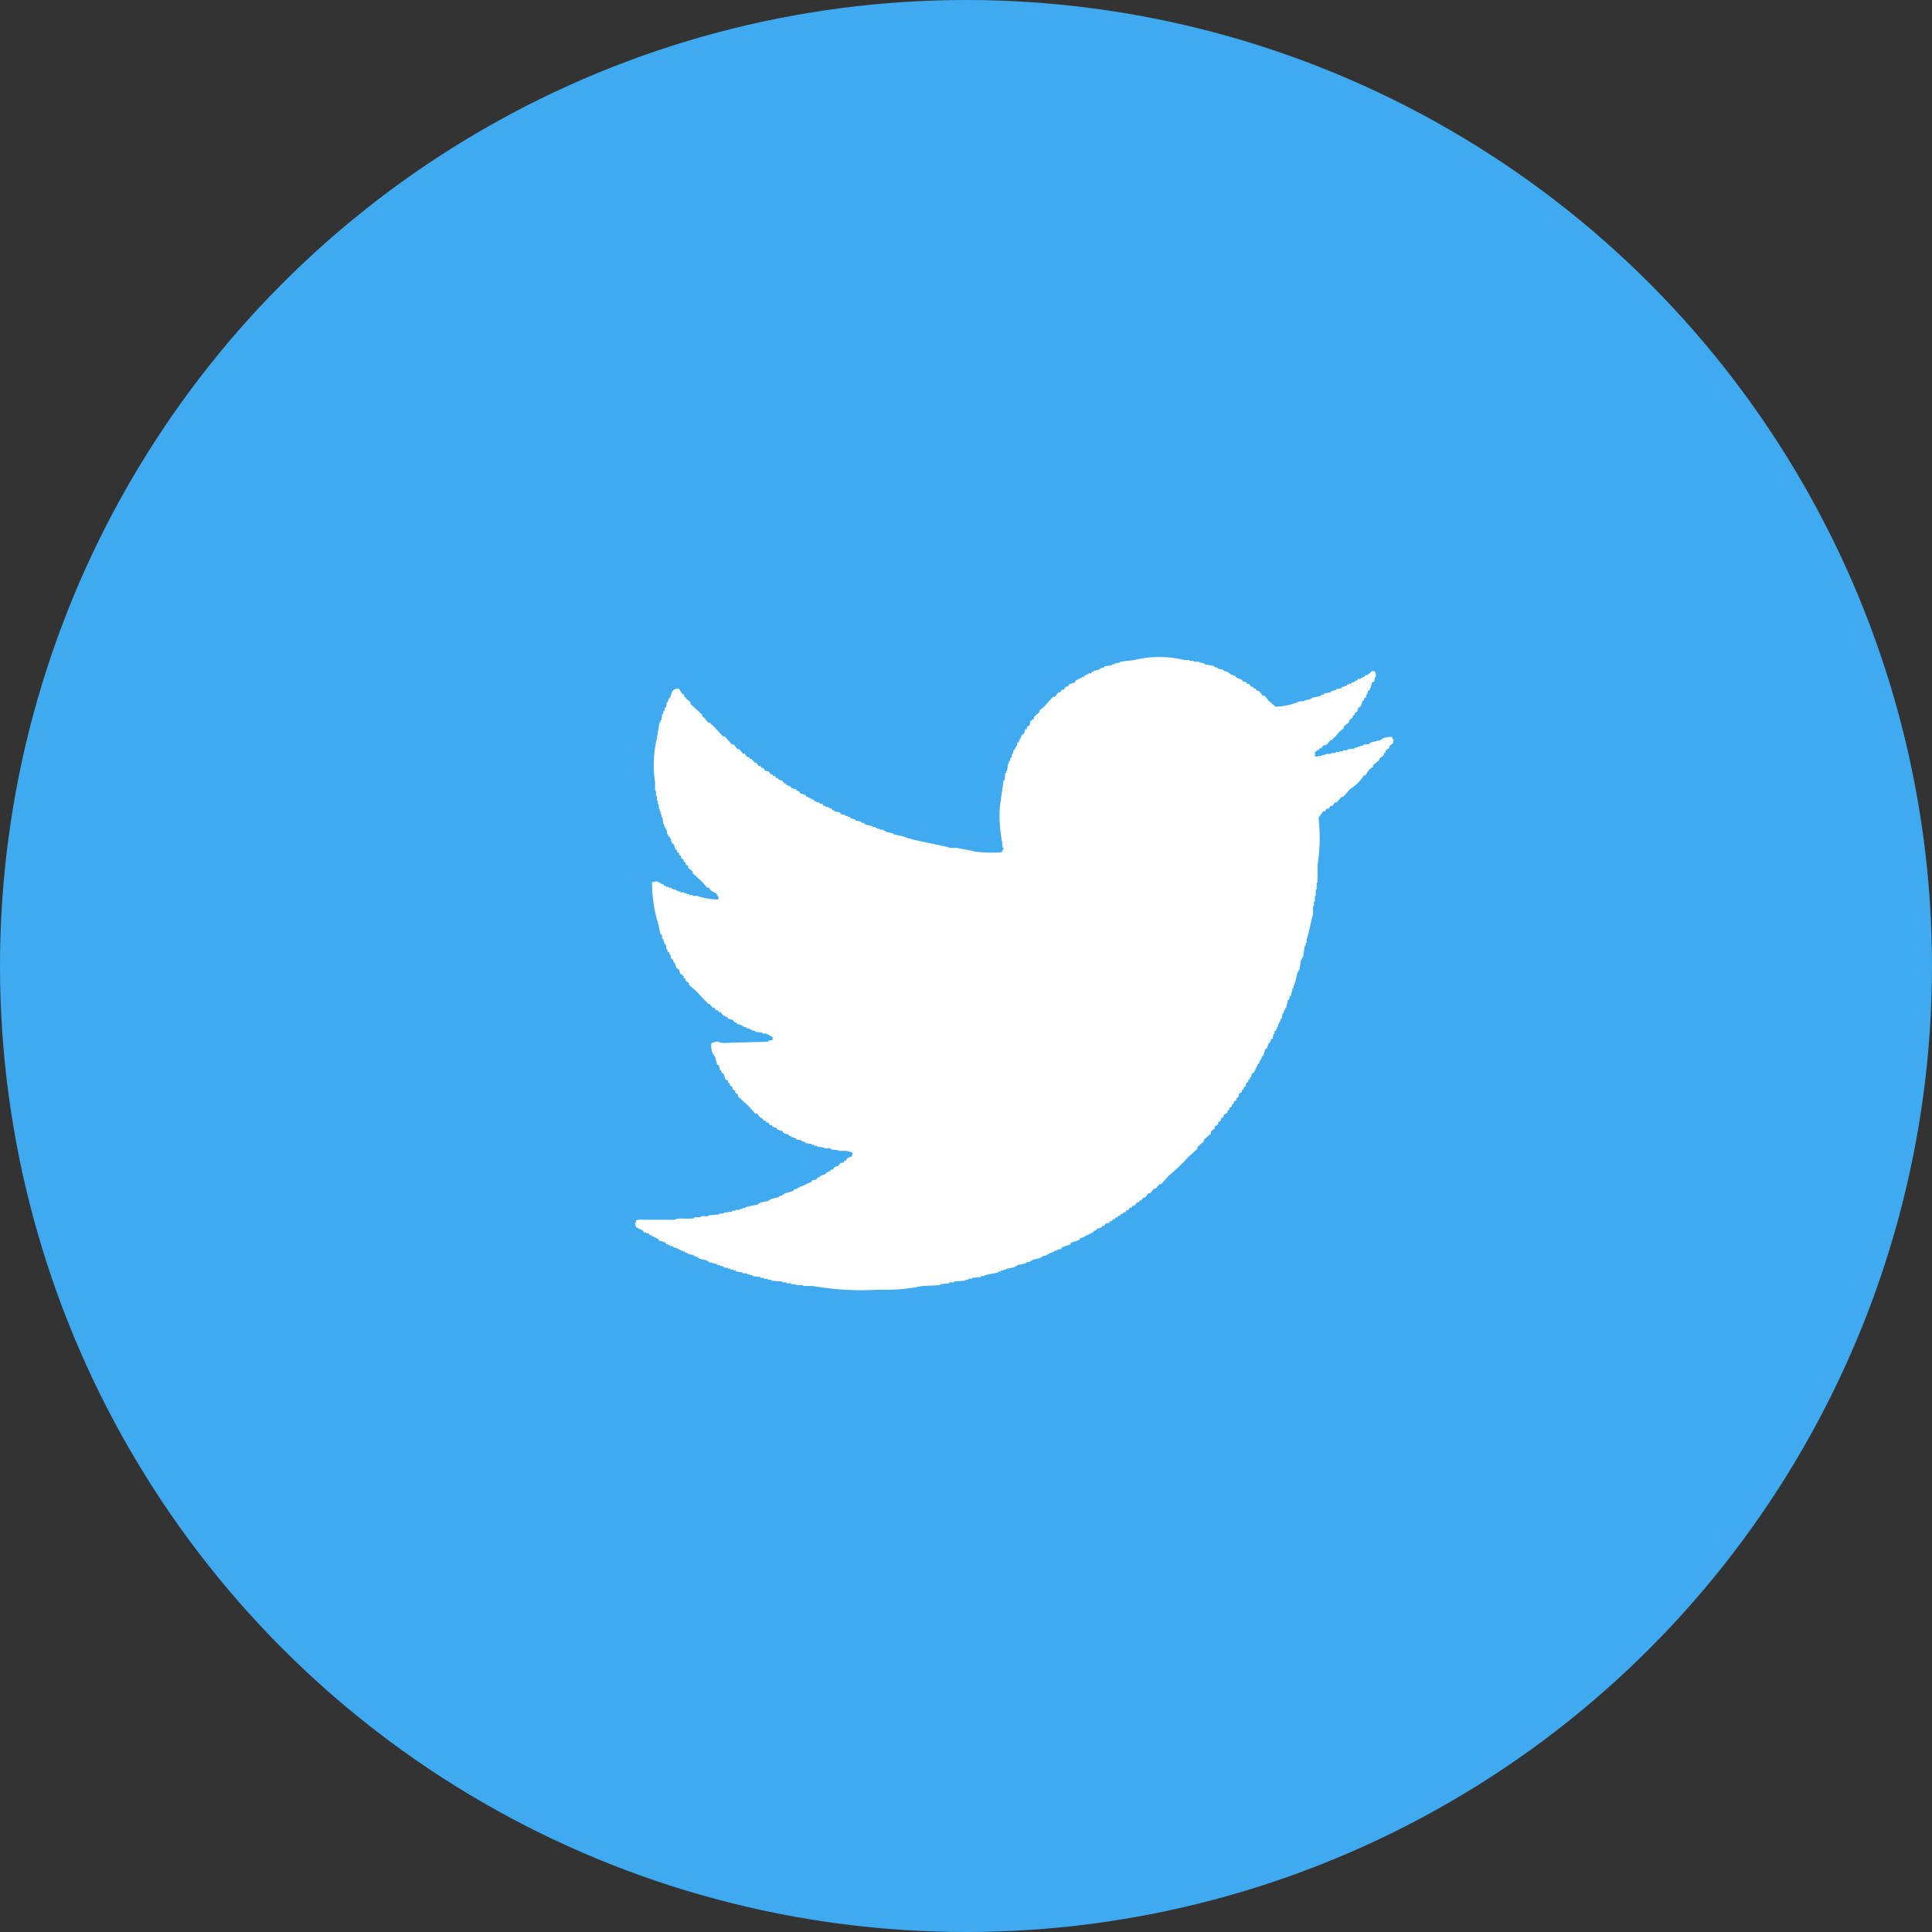 <svg xmlns="http://www.w3.org/2000/svg" viewBox="0 0 30 30"><rect x="0" y="0" width="30" height="30" fill="#333333" stroke="none"/><defs><style>.cls-1{fill:#40aaf0;}.cls-2{fill:#fff;fill-rule:evenodd;}</style></defs><title>TW</title><g id="Layer_2" data-name="Layer 2"><g id="фото1_copy_2" data-name="фото1 copy 2"><circle class="cls-1" cx="15" cy="15" r="15"/><path class="cls-2" d="M20.419,11.748a.525.525,0,0,0,.183-.042h.07v-.014h.07v-.014H20.8v-.014h.056V11.65h.07v-.014l.113-.014v-.014h.042v-.014h.042V11.58h.042v-.014l.1-.014v-.014h.028v-.014l.084-.014V11.5h.056v-.015h.028v-.014a.353.353,0,0,1,.154-.028l.014.042h.014a.453.453,0,0,0-.014.057l-.056.042v.028l-.056.042v.028l-.028.014v.028l-.07.056V11.8l-.1.084v.028l-.028.014a.284.284,0,0,0-.084.112h-.028a.626.626,0,0,1-.211.211l-.112.126h-.028l-.07.084h-.028l-.042.056h-.028l-.028.042H20.6l-.028.042h-.028l-.07.1a2.722,2.722,0,0,1-.014.729V13.7h-.014v.112h-.015v.1h-.014v.085h-.013v.07h-.015v.126c-.036.121-.057.274-.1.393v.056h-.014v.042h-.014c-.009.06-.019.121-.028.182h-.014v.028h-.014l-.028.168h-.014v.028h-.014l-.042.183H20.1V15.3h-.014v.042h-.014l-.028.126h-.014l-.014.056H20l-.028.126h-.014v.028h-.014l-.014.056h-.014l-.014.084h-.014l-.014.056h-.014V15.9h-.014v.042h-.014v.028h-.014V16l-.028.014v.042h-.015l-.013.07-.029.014v.028h-.014v.028H19.7l-.028.084-.028.014-.014.07H19.62v.028l-.028.014v.028h-.014v.028h-.014v.029H19.55v.028l-.028.014v.028h-.014v.028h-.014v.028H19.48v.028l-.042.028-.014.056H19.41v.028l-.028.014V16.8l-.028.014-.014.056-.028.014v.028l-.028.014v.028l-.042.028-.014.056-.028.014v.029l-.043.028v.027l-.028.015v.028l-.042.028v.028l-.028.014v.028L19,17.315v.028l-.042.028V17.4l-.042.028v.028l-.056.042v.028l-.056.042V17.6l-.112.1v.027l-.1.085v.028l-.141.126a2.6,2.6,0,0,1-.308.294l-.112.127h-.028l-.057.07h-.027l-.057.07h-.028l-.056.07h-.028l-.028.042H17.7l-.014.028h-.028l-.042.056h-.028l-.014.028h-.028l-.028.042h-.028l-.014.028-.042.014v.014h-.028l-.014.028h-.028l-.014.028h-.028l-.014.028h-.028l-.015.029h-.028l-.014.028L17.166,19l-.014.028-.042.014v.014l-.084.028V19.1l-.042.014-.014.028h-.028v.014h-.028v.014h-.028v.014h-.028v.014H16.83v.014l-.056.014-.014.028-.127.042-.014.028-.126.042-.014.028-.07.014v.014h-.042v.014l-.084.028v.014h-.028v.014l-.07.014v.014h-.028v.014l-.126.028v.014H16v.015l-.071.013v.014l-.14.029v.014h-.028v.014l-.14.028v.014h-.042v.014H15.54v.014H15.5v.014l-.211.042v.014h-.056v.014l-.14.014v.014h-.056v.014h-.042v.014l-.182.014v.014H14.74v.014l-.14.014v.014l-.28.014a2.63,2.63,0,0,1-.659.056,4.348,4.348,0,0,1-1.038-.056h-.154v-.014h-.112v-.014h-.07v-.014h-.071v-.014h-.07V19.9l-.168-.014v-.014h-.056v-.014h-.056v-.014H11.81v-.014l-.127-.014V19.8h-.042v-.014H11.6v-.014h-.07v-.014l-.1-.014v-.014h-.042v-.014h-.042V19.7h-.042v-.014h-.056v-.014h-.028v-.014h-.042v-.014h-.042v-.014L11.01,19.6v-.013h-.028v-.015l-.126-.028V19.53h-.028v-.014l-.056-.014v-.014l-.084-.014V19.46H10.66v-.014h-.028v-.014H10.6v-.014h-.042V19.4h-.028V19.39l-.084-.028v-.014h-.043v-.014h-.028V19.32h-.028l-.014-.028-.1-.028-.014-.028H10.2v-.014h-.028v-.014h-.028v-.014h-.028V19.18h-.028l-.014-.028h-.042v-.014H10l-.014-.028-.112-.056-.014-.07h.014v-.028c.018-.027.111-.015.154-.015h.449c.052-.042.229,0,.308-.028V18.9h.1v-.014H11v-.014l.169-.014v-.014h.07v-.014l.126-.014V18.8h.056v-.014h.07v-.014h.042v-.014h.042v-.014l.2-.042v-.014H11.8v-.014l.14-.028v-.014h.028v-.014l.126-.028v-.014l.056-.014v-.014h.028v-.014l.141-.042.014-.028h.042v-.014H12.4v-.014h.028v-.014h.028v-.014h.028V18.4h.028v-.014l.084-.029.014-.028.07-.014.014-.028.042-.014v-.014l.084-.028.014-.028h.028v-.014h.028l.015-.028h.028l.028-.042.056-.014.028-.042.056-.014.014-.028h.028V18a.18.18,0,0,1,.084-.042l.014-.056a.333.333,0,0,0-.2-.028c-.031-.027-.1-.014-.14-.028v-.014h-.1V17.82l-.112-.014v-.014h-.042v-.014h-.042v-.014l-.1-.014v-.014l-.056-.015v-.013l-.084-.014V17.68l-.084-.029v-.014h-.029v-.014l-.084-.028-.014-.028-.084-.028-.014-.028h-.028V17.5h-.028l-.014-.028h-.028l-.028-.042h-.028l-.014-.028h-.028l-.028-.042H11.81l-.056-.07h-.028l-.1-.112-.168-.155v-.028l-.042-.028v-.028l-.042-.028V16.88l-.042-.028v-.028l-.028-.014v-.028l-.042-.028-.028-.084-.028-.014-.014-.042h-.014l-.014-.07-.028-.014L11.1,16.4h-.014v-.028h-.014a.343.343,0,0,1-.028-.168.177.177,0,0,1,.112-.028c.035.032.163.014.224.014l.547-.014v-.014l.07-.014v-.042a.857.857,0,0,0-.1-.056h-.056v-.014l-.112-.014v-.014H11.7V16h-.029v-.014h-.028v-.014H11.6v-.014l-.056-.014v-.014h-.028v-.014l-.07-.014v-.014L11.4,15.87l-.014-.028-.084-.028-.014-.028h-.028v-.014h-.028l-.042-.056h-.028l-.014-.028h-.028l-.028-.042h-.028l-.043-.056H11l-.2-.21-.1-.084v-.028l-.056-.043V15.2l-.028-.015v-.028l-.056-.042-.014-.056-.042-.028-.028-.084h-.014L10.45,14.9l-.028-.014-.015-.07h-.014v-.028l-.028-.014v-.028h-.014l-.014-.084h-.014l-.028-.084h-.014v-.057h-.014V14.5h-.014l-.028-.14a2.191,2.191,0,0,1-.1-.659.228.228,0,0,1,.084-.014c.025.028.027.012.056.028v.014H10.3l.014.028h.028v.014h.042v.014h.043V13.8h.028v.014h.042v.014h.028v.014h.042v.014h.056v.014h.042v.014H10.7v.014h.056v.014h.07a1.083,1.083,0,0,0,.323.056l.014-.042h-.014c-.018-.067-.063-.063-.112-.1l-.029-.042h-.028l-.07-.084-.154-.14v-.028l-.07-.056v-.028l-.042-.028v-.028l-.028-.015v-.028l-.042-.028V13.29l-.028-.014v-.028l-.028-.014-.014-.042h-.014l-.028-.084-.029-.014v-.028h-.013v-.042h-.015V13l-.028-.014v-.028h-.014l-.014-.084h-.014v-.028h-.014l-.014-.056H10.3l-.014-.1h-.014v-.042h-.014V12.6h-.014v-.042h-.014v-.07h-.014v-.056H10.2v-.07h-.014v-.084h-.014v-.126a1.809,1.809,0,0,1,.028-.688l.042-.252h.014v-.028h.014l.014-.1H10.3v-.042h.014l.014-.056h.014l.014-.084h.014l.014-.057h.014c.043-.079.017-.151.141-.154l.056.084.028.014v.028l.028.014v.014l.07.057v.028l.182.168v.028l.028.014.07.084h.028l.015.028h.013l.169.182h.028l.112.127h.028l.056.07h.028l.056.07h.028l.042.056h.028l.014.028h.028l.014.028H11.7l.014.028h.028l.042.056h.028l.014.028h.028l.028.042.056.014.028.042h.028l.014.028h.028l.014.028.042.015v.014l.056.014.028.042H12.2l.014.028h.028v.014h.028l.015.028.084.028v.014l.042.014.014.028.084.028.014.028h.028v.014h.028v.014h.028v.014h.028l.014.028h.028v.014h.042v.014l.056.014.014.028h.028v.014h.042v.014h.028v.014h.028l.015.028h.028V12.6l.084.014.014.028.07.014v.014h.042v.014H13.2V12.7l.084.028v.014l.084.014v.014l.056.014V12.8l.127.028v.014h.042v.014h.028v.014h.042v.014h.056V12.9h.028v.014l.126.028v.014l.14.028c.226.085.5.112.743.182h.113c.079.023.187.032.266.056a1.922,1.922,0,0,0,.393.014c.038-.01.031,0,.042-.042h.014v-.014c-.03-.045-.012-.07-.028-.126a2.126,2.126,0,0,1-.028-.547l.056-.392H15.6L15.61,12h.014v-.028h.014l.014-.112h.014v-.042h.014l.014-.056h.014V11.72h.014v-.028h.014V11.65l.028-.014v-.028h.014V11.58h.014v-.042l.028-.014V11.5h.014v-.029h.014v-.028h.014v-.028l.042-.028.014-.056.028-.014v-.028l.042-.028L16,11.2l.056-.042v-.028l.084-.07v-.028l.07-.056.14-.155h.028l.056-.07h.028l.028-.042h.028l.028-.042.042-.014.014-.028.085-.028.028-.042h.028v-.014h.028v-.014H16.8v-.014h.028l.014-.028h.028v-.014H16.9v-.014h.042l.014-.028h.028v-.014l.084-.014v-.014l.084-.028v-.014l.112-.014v-.014h.043V10.3h.042V10.29h.042v-.014l.224-.028a1.647,1.647,0,0,1,.771,0h.084v.014h.07v.014h.085v.014h.042V10.3H18.7v.014l.154.028v.014l.056.014v.014l.084.014v.014l.084.028v.014H19.1v.014l.084.028.015.028.084.028.014.028.056.014.014.028H19.4l.028.042h.028l.014.028h.028l.014.028.042.014.056.07h.028l.056.07.113.1a1.032,1.032,0,0,0,.378-.085h.07v-.014l.084-.014V10.85h.028v-.014l.141-.028v-.014l.056-.014v-.014l.1-.014v-.014l.084-.028V10.7l.084-.014v-.014l.084-.028v-.014h.028v-.014h.042V10.6l.057-.014V10.57h.028l.014-.028h.042v-.014h.028v-.014h.028l.014-.028h.028a.567.567,0,0,0,.084-.07l.042.014a.228.228,0,0,1,.014.084h-.014l-.014.07L21.3,10.6v.042h-.014v.042h-.014v.028l-.028.014-.014.056h-.014v.042l-.028.014-.014.042h-.014l-.028.085-.042.028-.014.056-.042.028V11.1l-.029.014v.028l-.056.042v.028l-.084.07v.028l-.056.042-.1.112H20.7l-.014.029h-.028l-.056.07-.056.014-.028.042H20.49l-.014.028h-.028v.014l-.029.014Z"/></g></g></svg>